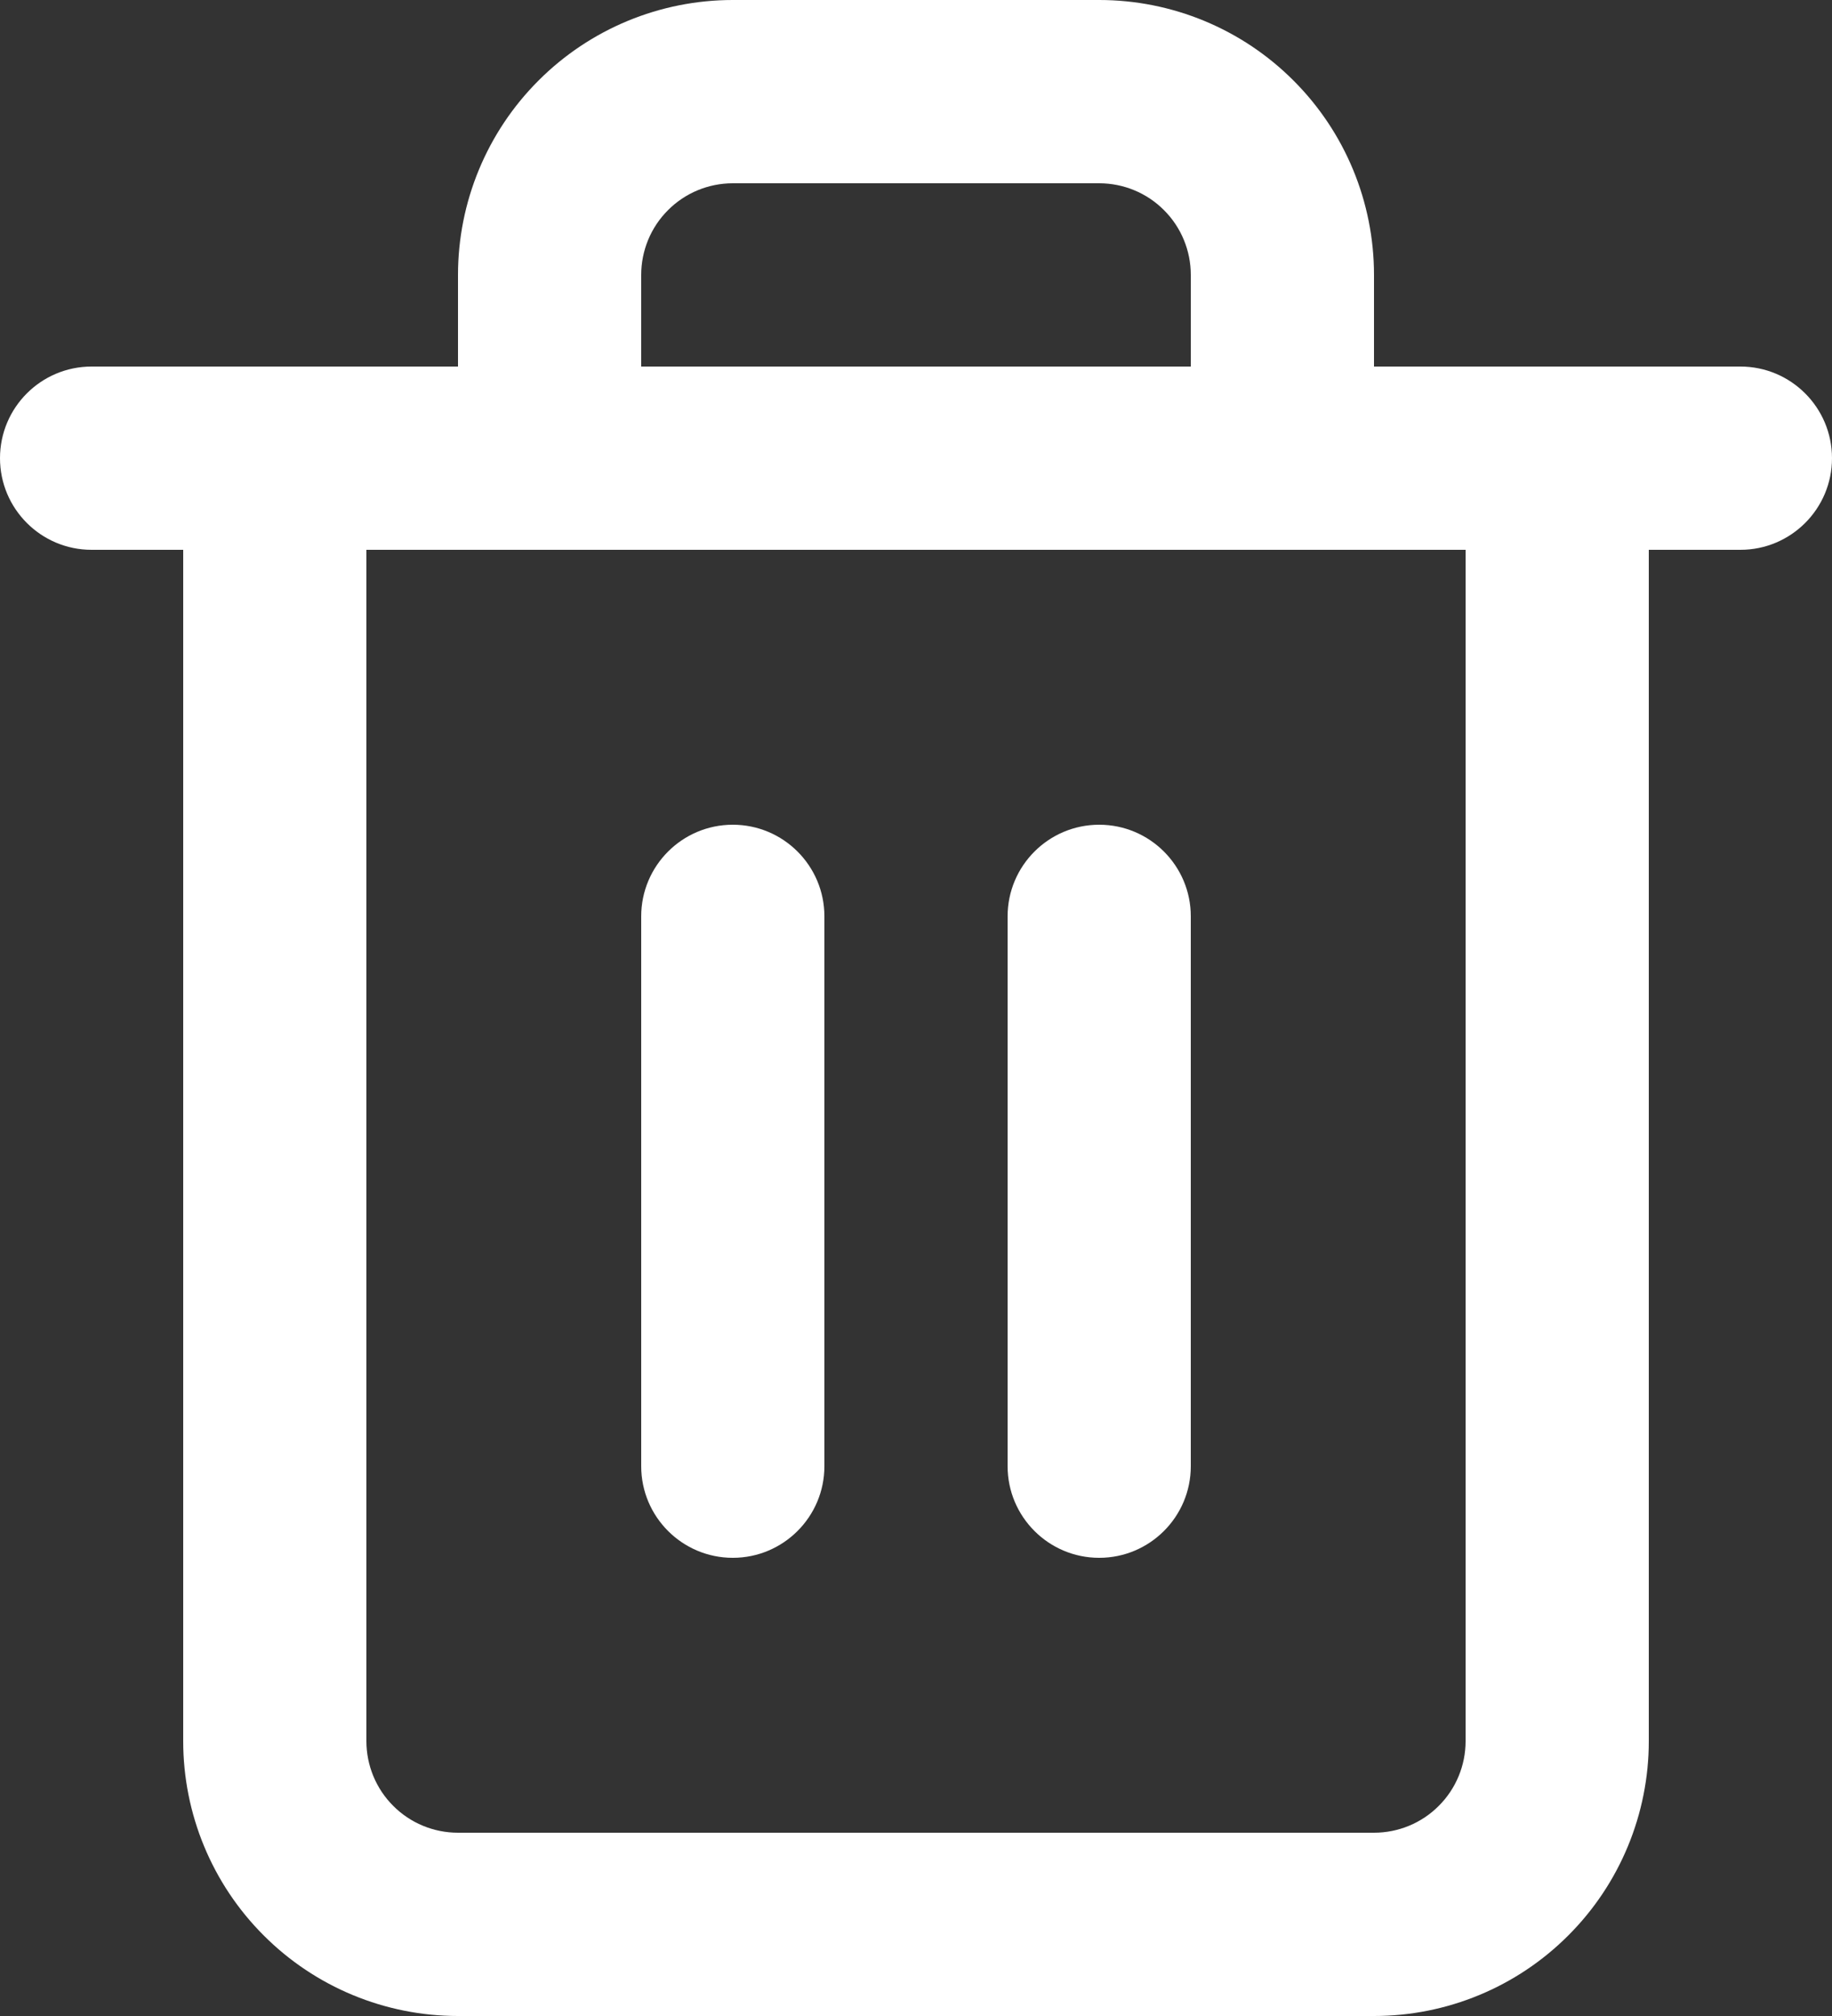 <svg width="20" height="22" viewBox="0 0 20 22" fill="none" xmlns="http://www.w3.org/2000/svg">
<rect x="0" y="0" width="20" height="22" fill="#333333" stroke="none"/>
<path fill-rule="evenodd" clip-rule="evenodd" d="M0 5C0 4.448 0.448 4 1 4H19C19.552 4 20 4.448 20 5C20 5.552 19.552 6 19 6H1C0.448 6 0 5.552 0 5Z" fill="white"/>
<path fill-rule="evenodd" clip-rule="evenodd" d="M8 2C7.735 2 7.48 2.105 7.293 2.293C7.105 2.48 7 2.735 7 3V4H13V3C13 2.735 12.895 2.48 12.707 2.293C12.52 2.105 12.265 2 12 2H8ZM15 4V3C15 2.204 14.684 1.441 14.121 0.879C13.559 0.316 12.796 0 12 0H8C7.204 0 6.441 0.316 5.879 0.879C5.316 1.441 5 2.204 5 3V4H3C2.448 4 2 4.448 2 5V19C2 19.796 2.316 20.559 2.879 21.121C3.441 21.684 4.204 22 5 22H15C15.796 22 16.559 21.684 17.121 21.121C17.684 20.559 18 19.796 18 19V5C18 4.448 17.552 4 17 4H15ZM4 6V19C4 19.265 4.105 19.52 4.293 19.707C4.48 19.895 4.735 20 5 20H15C15.265 20 15.52 19.895 15.707 19.707C15.895 19.52 16 19.265 16 19V6H4Z" fill="white"/>
<path fill-rule="evenodd" clip-rule="evenodd" d="M8 9C8.552 9 9 9.448 9 10V16C9 16.552 8.552 17 8 17C7.448 17 7 16.552 7 16V10C7 9.448 7.448 9 8 9Z" fill="white"/>
<path fill-rule="evenodd" clip-rule="evenodd" d="M12 9C12.552 9 13 9.448 13 10V16C13 16.552 12.552 17 12 17C11.448 17 11 16.552 11 16V10C11 9.448 11.448 9 12 9Z" fill="white"/>
</svg>
